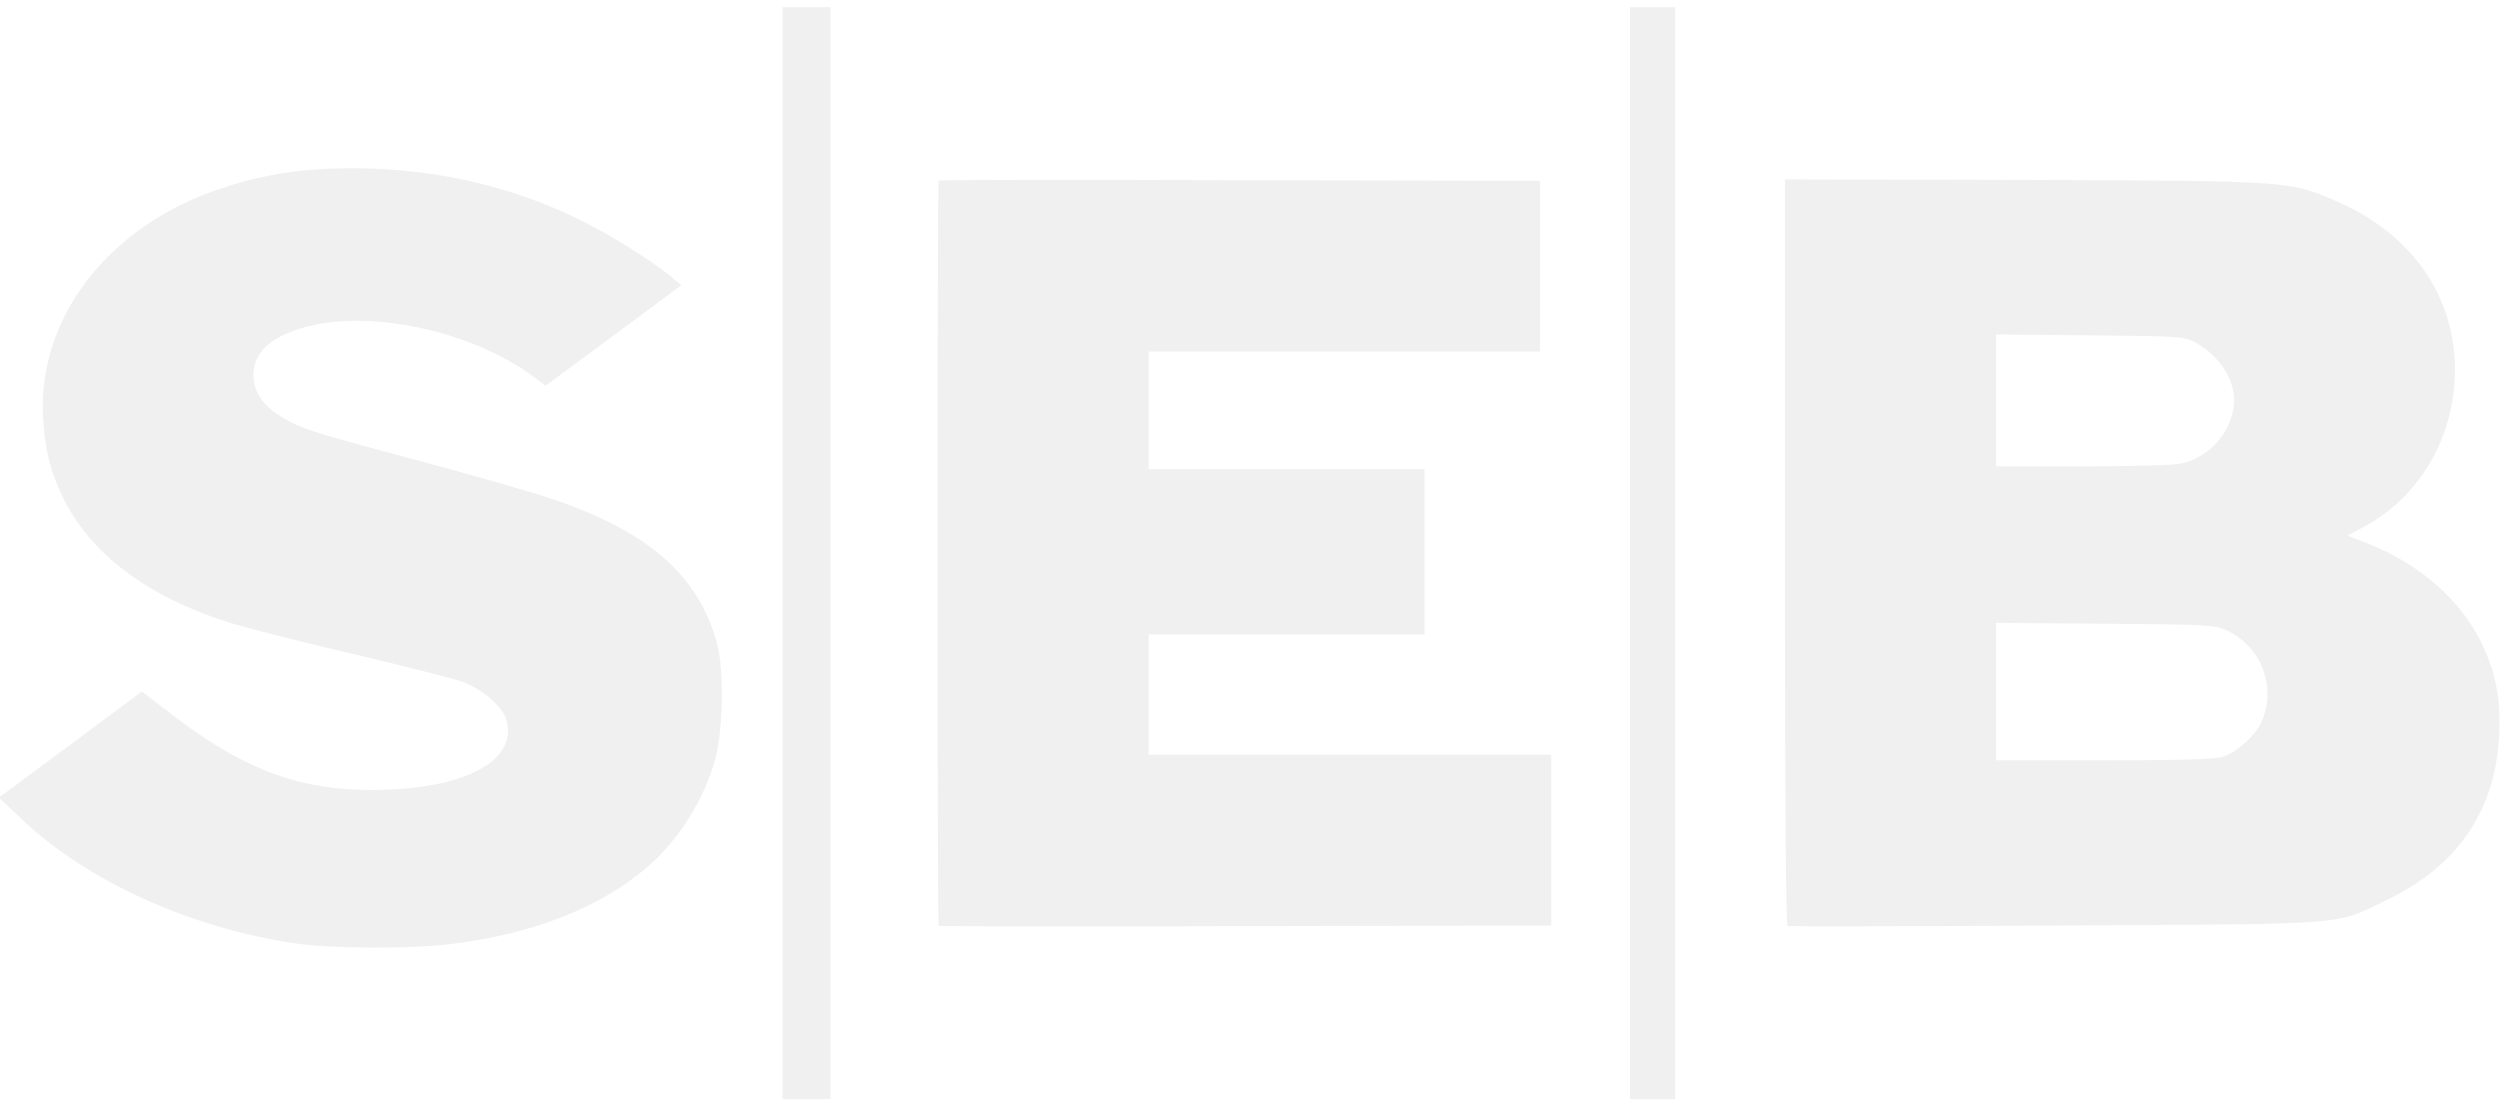 <svg width="174" height="77" viewBox="0 0 174 77" fill="none" xmlns="http://www.w3.org/2000/svg">
<g clip-path="url(#clip0_2423_399)">
<path d="M54.473 38.5V76.5H56.139H57.804V38.5V0.5H56.139H54.473V38.5Z" fill="#E3E4E6" fill-opacity="0.55"/>
<path d="M113.453 38.5V76.5H115.02H116.588V38.5V0.5H115.02H113.453V38.5Z" fill="#E3E4E6" fill-opacity="0.55"/>
<path d="M21.848 11.803C18.007 12.075 13.971 13.303 10.993 15.135C5.663 18.409 2.665 23.651 2.998 29.146C3.135 31.387 3.527 32.888 4.428 34.719C6.329 38.539 10.189 41.462 15.715 43.255C16.832 43.625 20.731 44.619 24.395 45.476C28.059 46.334 31.587 47.23 32.214 47.464C33.605 47.99 34.996 49.199 35.251 50.114C36.093 53.135 31.88 55.142 25.081 54.967C20.359 54.85 16.518 53.291 11.678 49.51L9.876 48.127L4.899 51.829L-0.078 55.512L1.528 57.032C6.074 61.339 13.265 64.593 20.574 65.665C23.161 66.035 28.765 66.055 31.567 65.685C37.191 64.964 41.776 63.151 45.009 60.384C47.203 58.533 49.045 55.61 49.79 52.784C50.339 50.757 50.397 46.587 49.907 44.794C48.614 39.981 45.028 36.902 38.111 34.622C36.818 34.193 33.115 33.141 29.882 32.264C22.162 30.198 21.456 29.984 20.28 29.399C18.497 28.523 17.635 27.431 17.635 26.087C17.635 24.489 18.928 23.358 21.436 22.715C26.022 21.546 32.958 23.105 37.171 26.243L37.974 26.847L42.697 23.358L47.419 19.851L46.596 19.169C45.205 18.038 42.462 16.343 40.385 15.31C34.761 12.543 28.432 11.354 21.848 11.803Z" fill="#E3E4E6" fill-opacity="0.55"/>
<path d="M65.328 12.562C65.23 12.68 65.23 64.32 65.328 64.437C65.368 64.476 74.989 64.496 86.686 64.457L107.966 64.418V58.474V52.531H93.956H79.946V48.341V44.151H89.547H99.149V38.403V32.654H89.547H79.946V28.561V24.469H93.564H107.182V18.526V12.582L86.295 12.543C74.812 12.504 65.368 12.524 65.328 12.562Z" fill="#E3E4E6" fill-opacity="0.55"/>
<path d="M124.23 38.441C124.23 55.532 124.289 64.398 124.426 64.457C124.524 64.476 132.93 64.476 143.08 64.418C164.085 64.301 162.4 64.437 166.26 62.567C171.1 60.209 173.686 56.37 173.941 51.167C174.059 48.594 173.706 46.763 172.648 44.619C171.198 41.735 168.416 39.279 164.947 37.896L163.38 37.272L164.457 36.707C168.455 34.564 170.865 30.413 170.865 25.677C170.845 20.533 167.789 16.226 162.576 13.985C159.324 12.582 159.304 12.582 140.787 12.524L124.23 12.485V38.441ZM152.779 23.826C154.582 24.8 155.718 26.691 155.464 28.347C155.17 30.257 153.68 31.855 151.799 32.264C151.27 32.381 148.311 32.459 144.902 32.459H138.926V27.86V23.28L145.451 23.339C151.76 23.397 151.976 23.417 152.779 23.826ZM154.993 43.879C157.364 44.989 158.442 47.737 157.443 50.153C157.031 51.167 155.679 52.375 154.641 52.687C154.111 52.843 151.564 52.92 146.391 52.92H138.926V48.146V43.352L146.528 43.411C153.759 43.469 154.151 43.489 154.993 43.879Z" fill="#E3E4E6" fill-opacity="0.55"/>
</g>
<defs>
<clipPath id="clip0_2423_399">
<rect width="174" height="76" fill="white" transform="translate(0 0.5)"/>
</clipPath>
</defs>
</svg>
